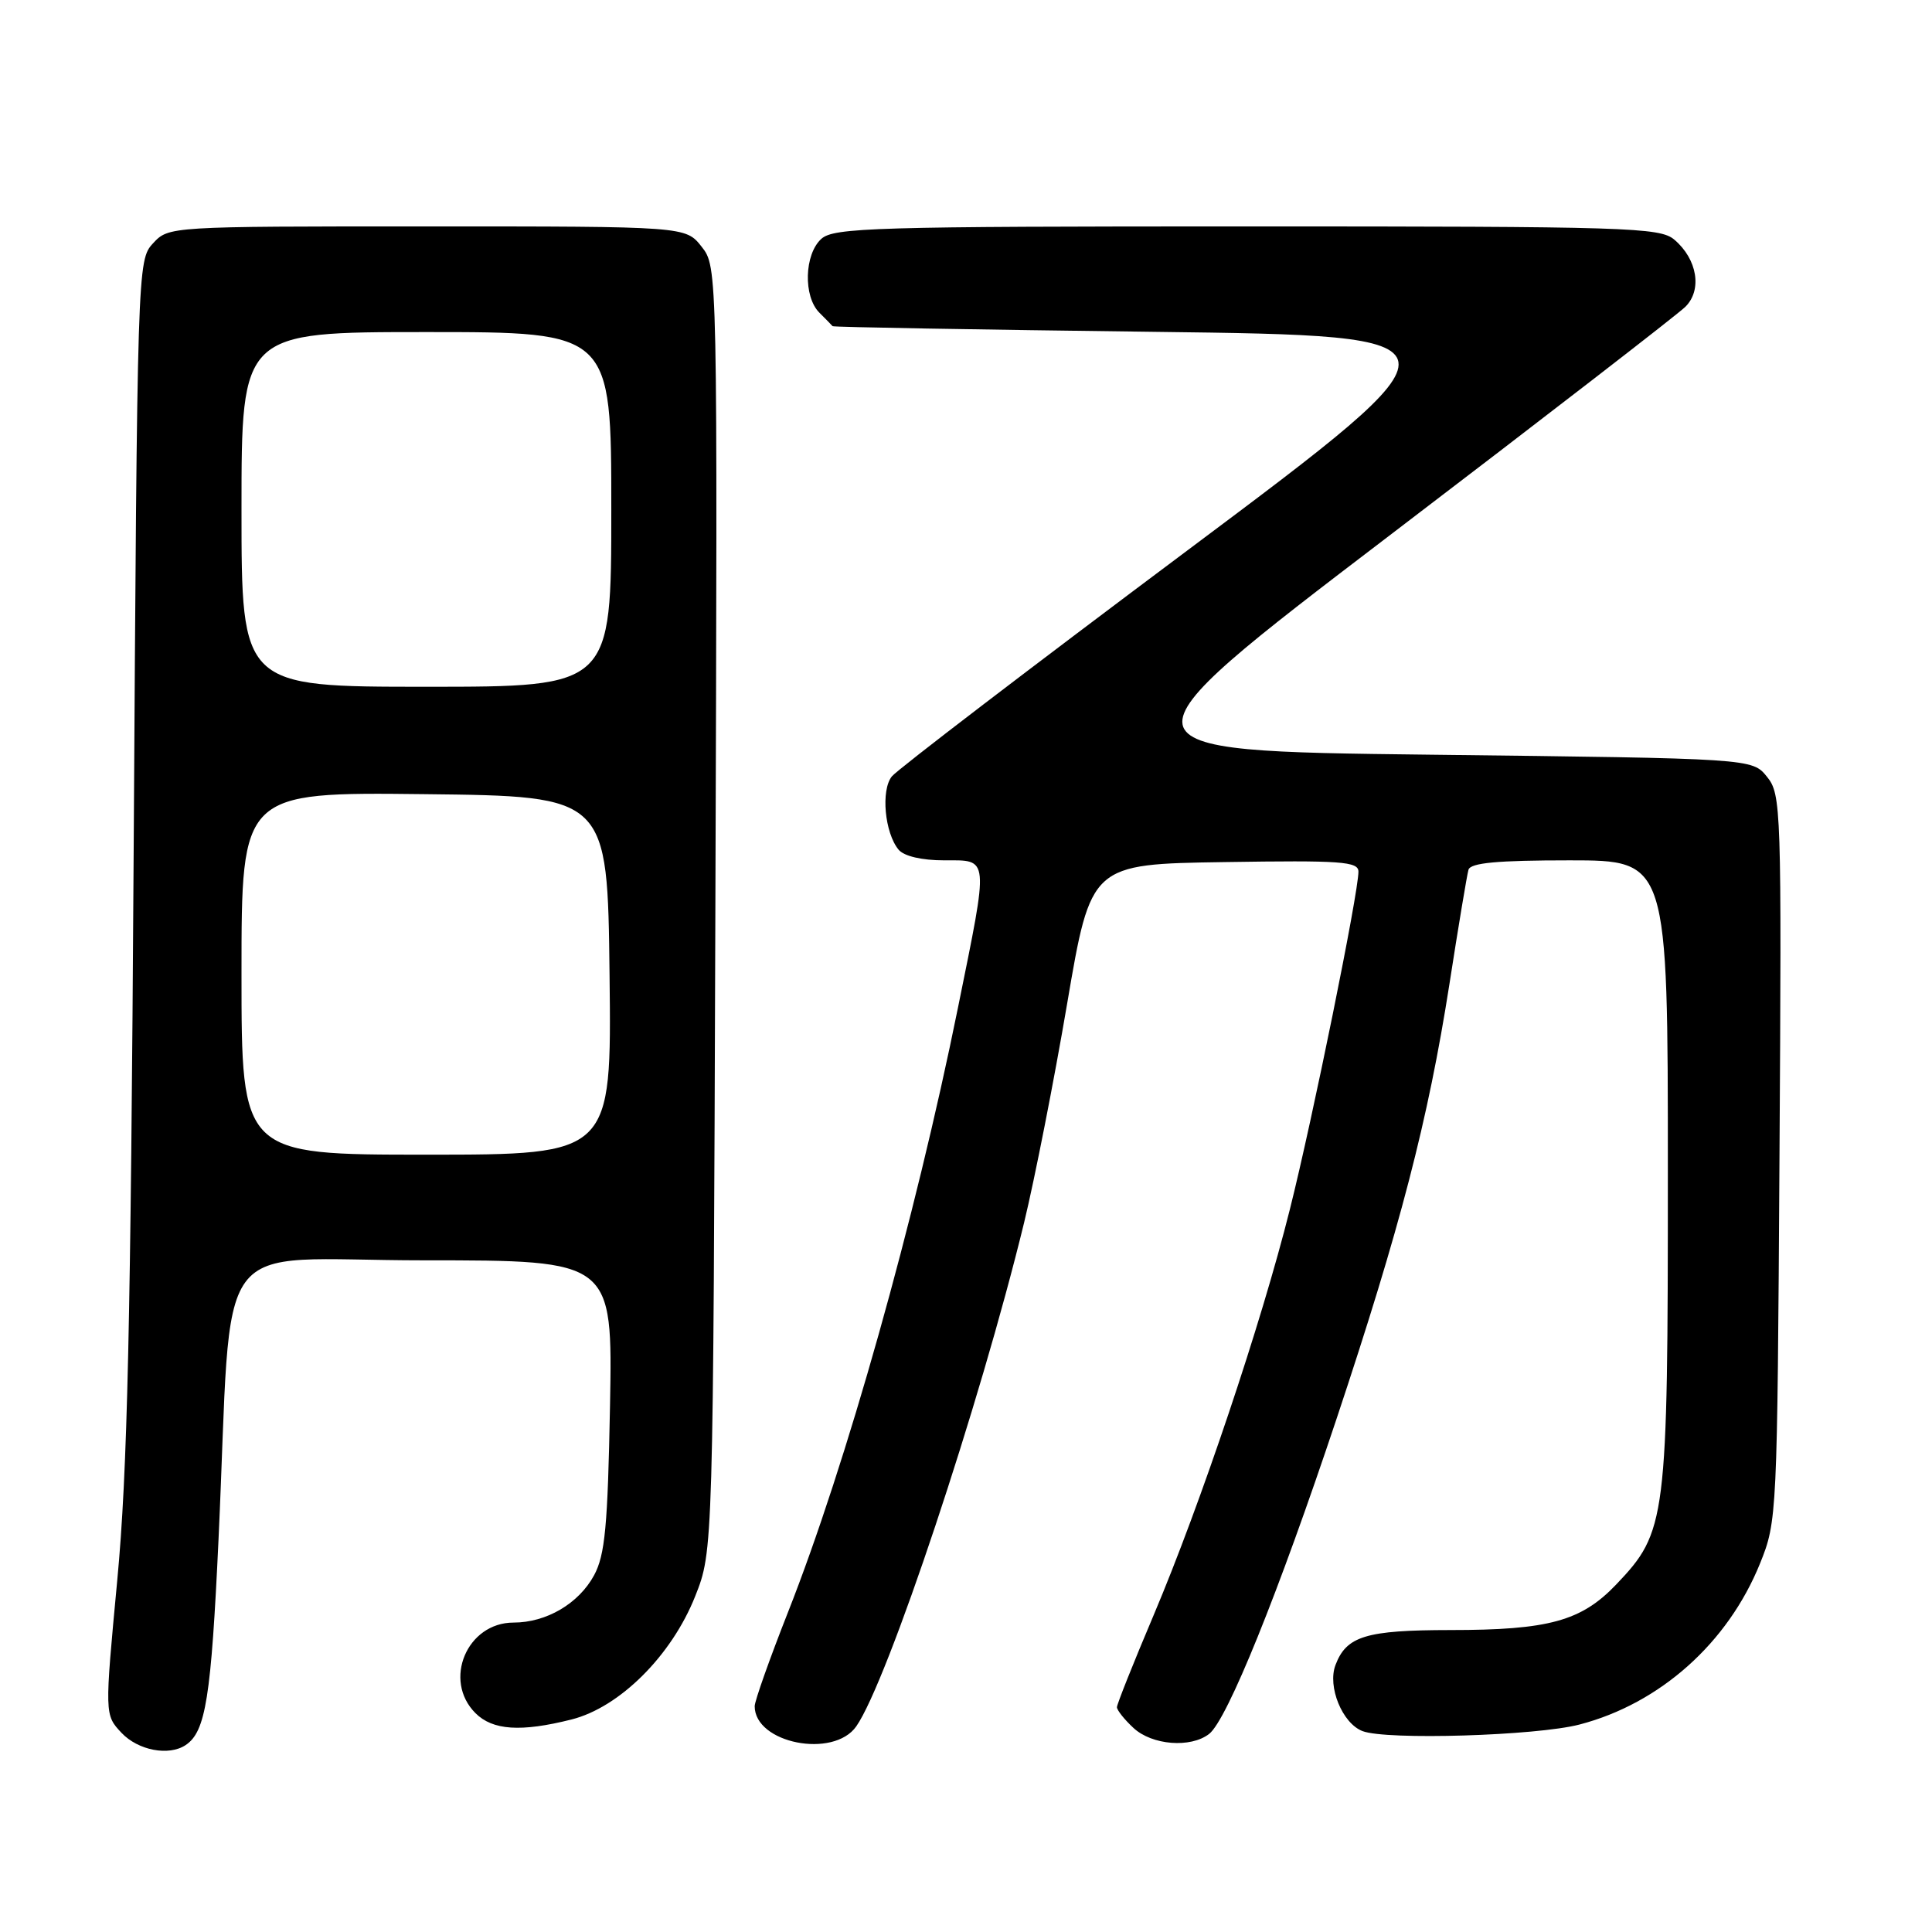 <?xml version="1.0" encoding="UTF-8" standalone="no"?>
<!DOCTYPE svg PUBLIC "-//W3C//DTD SVG 1.1//EN" "http://www.w3.org/Graphics/SVG/1.1/DTD/svg11.dtd" >
<svg xmlns="http://www.w3.org/2000/svg" xmlns:xlink="http://www.w3.org/1999/xlink" version="1.1" viewBox="0 0 256 256">
 <g >
 <path fill="currentColor"
d=" M 24.60 231.23 C 27.26 229.46 27.98 224.95 28.96 203.89 C 30.88 162.38 27.47 167.00 56.18 167.00 C 81.18 167.00 81.18 167.00 80.83 186.25 C 80.53 202.22 80.17 206.05 78.72 208.73 C 76.69 212.48 72.40 215.00 68.05 215.00 C 61.87 215.00 58.65 222.65 63.00 227.00 C 65.28 229.28 69.02 229.53 75.73 227.84 C 82.11 226.23 89.00 219.37 92.12 211.50 C 94.50 205.50 94.50 205.50 94.79 120.44 C 95.08 35.38 95.08 35.38 92.97 32.69 C 90.85 30.00 90.85 30.00 56.60 30.00 C 22.36 30.00 22.35 30.00 20.27 32.25 C 18.21 34.48 18.19 35.25 17.71 113.00 C 17.32 175.88 16.89 195.05 15.54 209.36 C 13.86 227.22 13.86 227.22 16.10 229.61 C 18.30 231.94 22.37 232.72 24.60 231.23 Z  M 113.46 228.75 C 117.59 222.86 129.83 186.12 135.70 162.00 C 137.10 156.22 139.67 143.18 141.40 133.00 C 144.55 114.50 144.55 114.50 162.27 114.23 C 177.73 113.99 180.00 114.15 180.00 115.50 C 180.00 118.33 173.92 148.30 170.91 160.26 C 167.13 175.37 159.07 199.34 152.87 214.00 C 150.19 220.32 148.00 225.82 148.00 226.21 C 148.00 226.60 148.98 227.84 150.19 228.96 C 152.65 231.25 157.77 231.66 160.22 229.75 C 162.61 227.89 169.40 211.10 177.10 188.00 C 185.53 162.69 189.23 148.44 192.05 130.44 C 193.24 122.77 194.38 115.94 194.58 115.25 C 194.84 114.33 198.40 114.00 207.97 114.00 C 221.00 114.00 221.00 114.00 221.00 155.32 C 221.00 201.61 220.83 202.95 214.13 209.98 C 209.52 214.80 205.20 215.99 192.18 215.99 C 181.00 216.00 178.41 216.79 176.96 220.62 C 175.87 223.48 177.86 228.35 180.54 229.38 C 183.72 230.60 203.58 230.00 209.29 228.51 C 219.96 225.73 228.95 217.71 233.22 207.15 C 235.47 201.58 235.50 200.83 235.79 153.42 C 236.08 106.96 236.02 105.25 234.13 102.92 C 232.18 100.50 232.18 100.50 189.43 100.00 C 146.68 99.50 146.68 99.50 184.06 71.00 C 204.63 55.32 222.29 41.67 223.31 40.66 C 225.58 38.43 224.91 34.34 221.85 31.75 C 219.93 30.13 215.73 30.00 165.22 30.00 C 115.85 30.00 110.48 30.16 108.83 31.65 C 106.57 33.70 106.42 39.28 108.57 41.43 C 109.44 42.29 110.22 43.10 110.32 43.22 C 110.42 43.35 129.59 43.68 152.92 43.97 C 195.34 44.50 195.34 44.50 157.42 72.87 C 136.56 88.47 118.91 101.97 118.18 102.87 C 116.70 104.70 117.22 110.35 119.07 112.59 C 119.79 113.45 122.14 114.00 125.12 114.00 C 131.12 114.00 131.05 113.25 126.94 133.50 C 121.24 161.67 112.12 194.10 104.40 213.66 C 101.98 219.80 100.00 225.39 100.00 226.08 C 100.00 231.00 110.44 233.06 113.46 228.75 Z  M 32.00 128.98 C 32.00 104.96 32.00 104.96 56.25 105.23 C 80.50 105.50 80.50 105.50 80.77 129.25 C 81.04 153.00 81.04 153.00 56.52 153.00 C 32.00 153.00 32.00 153.00 32.00 128.98 Z  M 32.00 67.50 C 32.00 44.00 32.00 44.00 56.50 44.00 C 81.00 44.00 81.00 44.00 81.00 67.50 C 81.00 91.00 81.00 91.00 56.50 91.00 C 32.00 91.00 32.00 91.00 32.00 67.50 Z "/>
</g>
</svg>